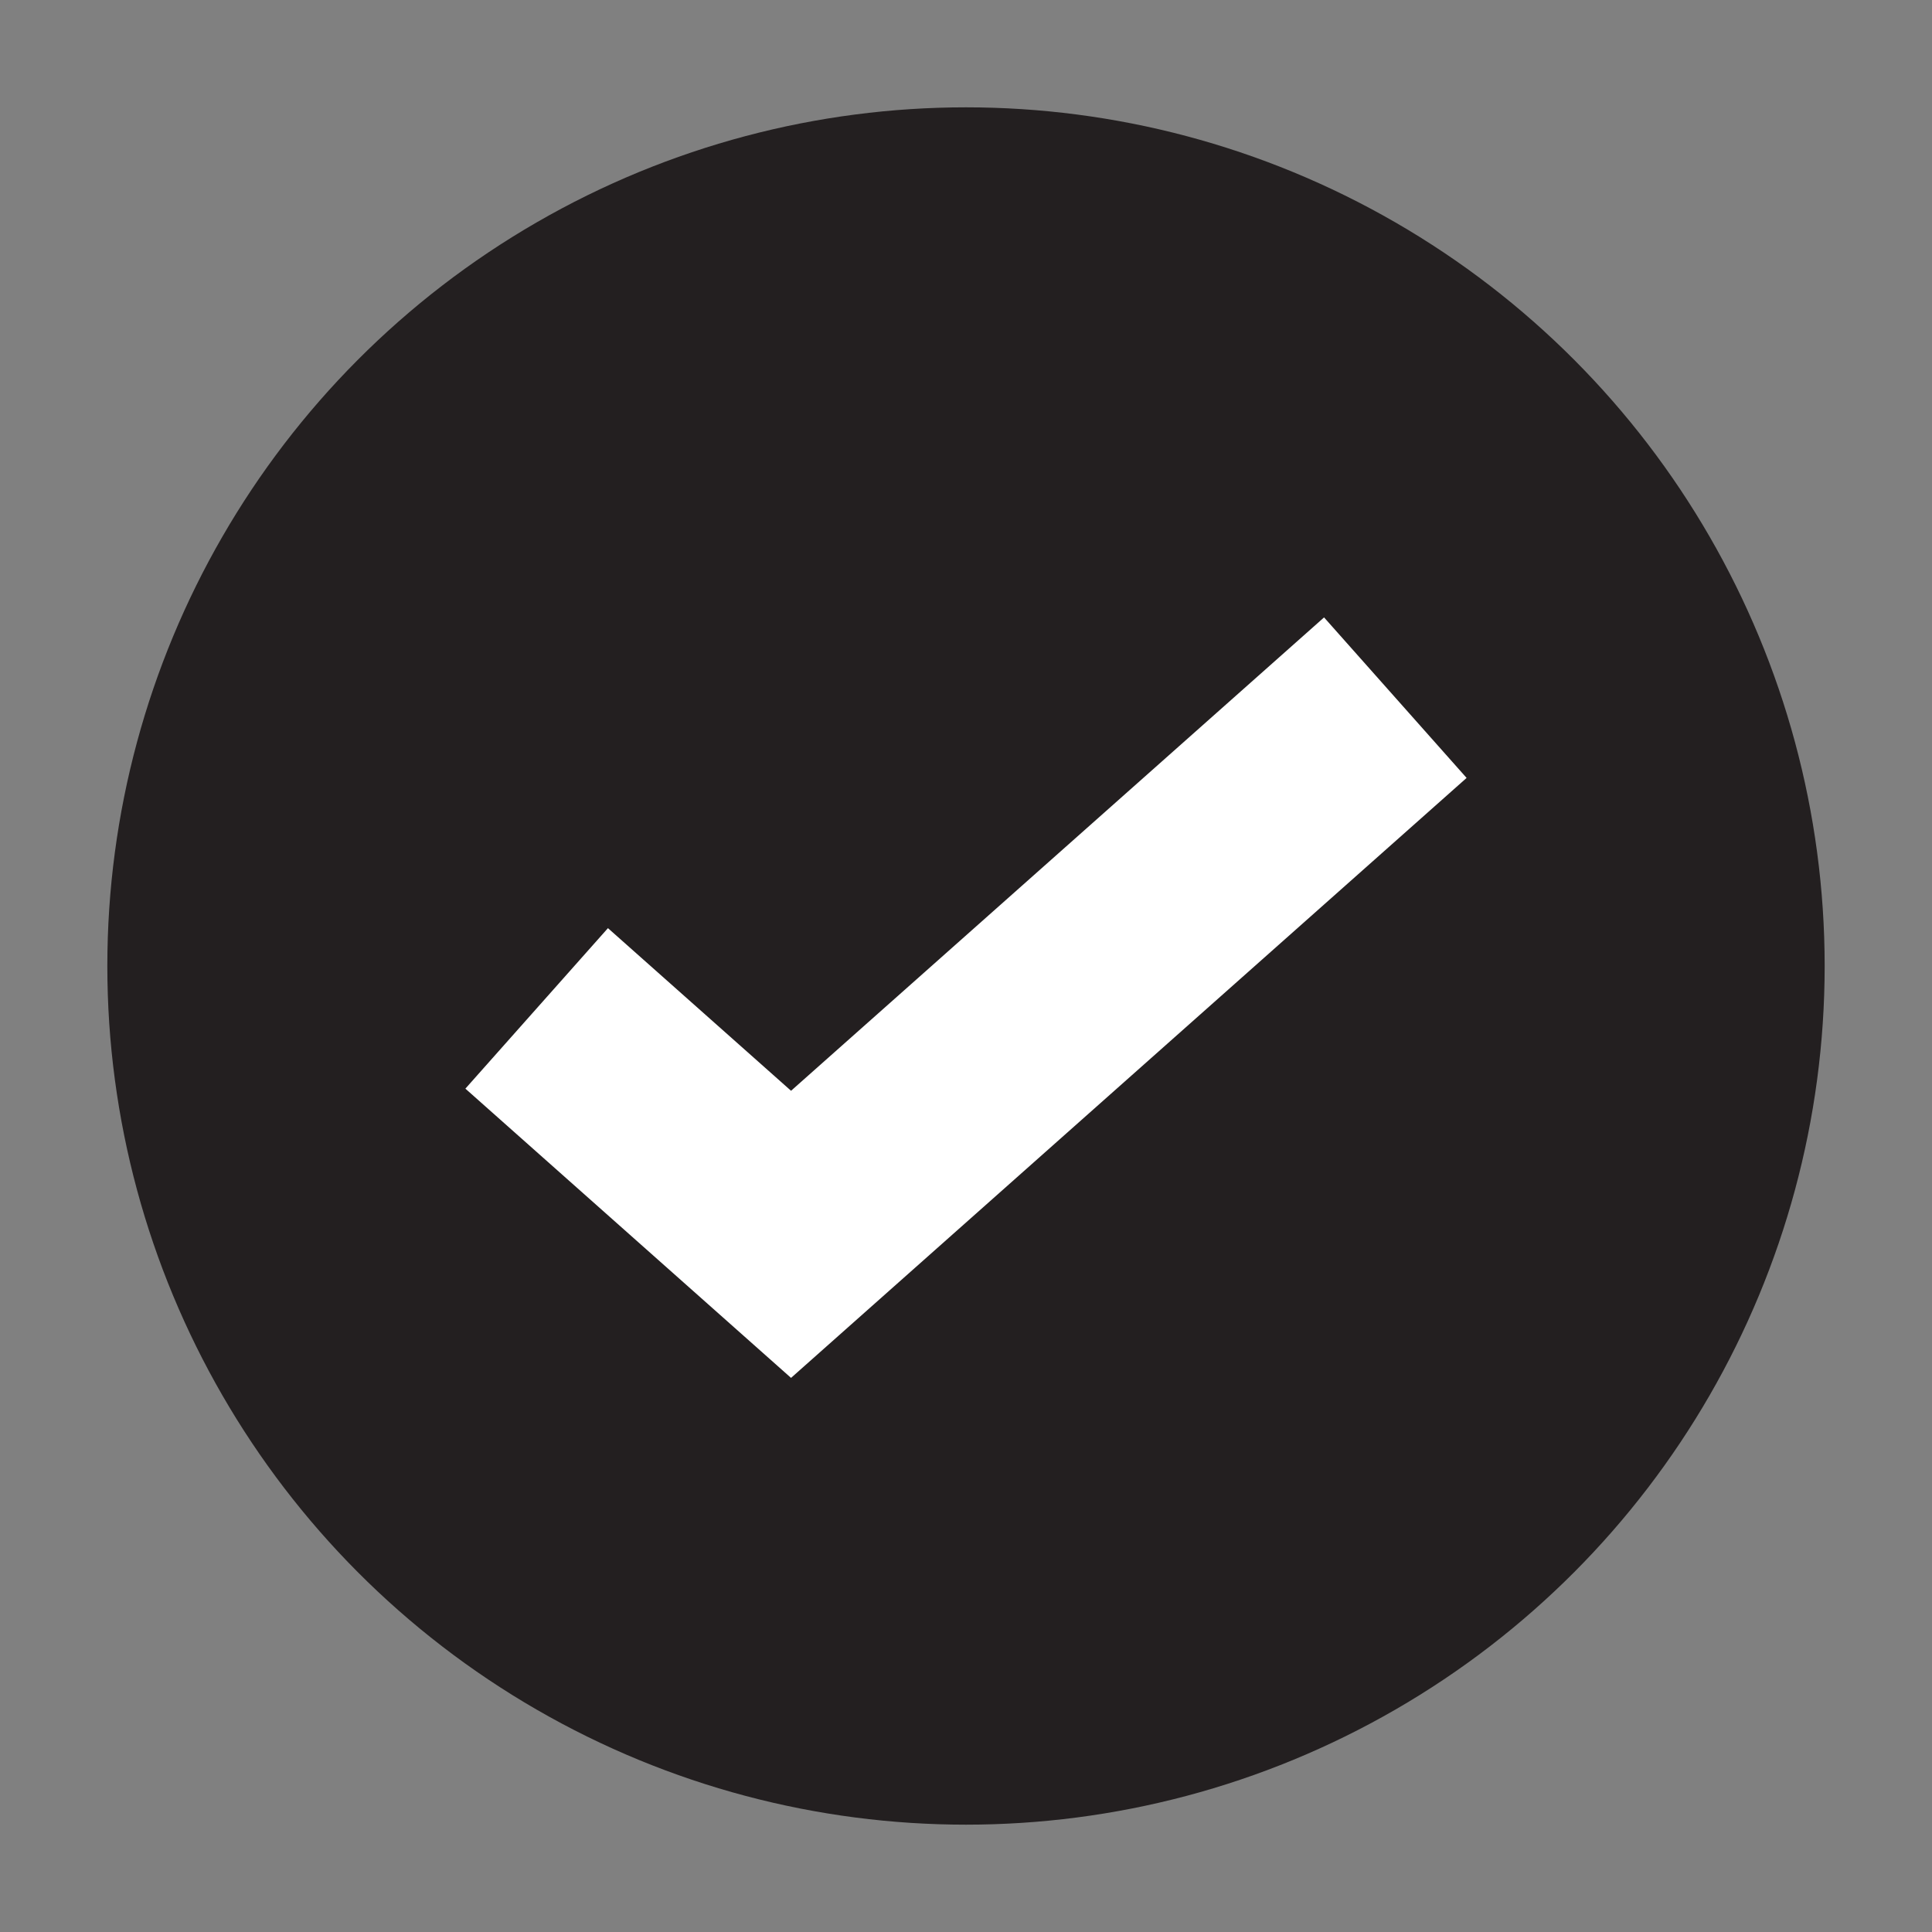 <svg width="18" height="18" viewBox="0 0 18 18" fill="none" xmlns="http://www.w3.org/2000/svg">
  <rect x="0" y="0" width="18" height="18" fill="#808080" stroke="none"/>
  <circle cx="9" cy="9" r="8" fill="#231F20" />
  <path d="M5 9.395L7.37 11.5L13 6.5" stroke="white" stroke-width="2" />
</svg>
